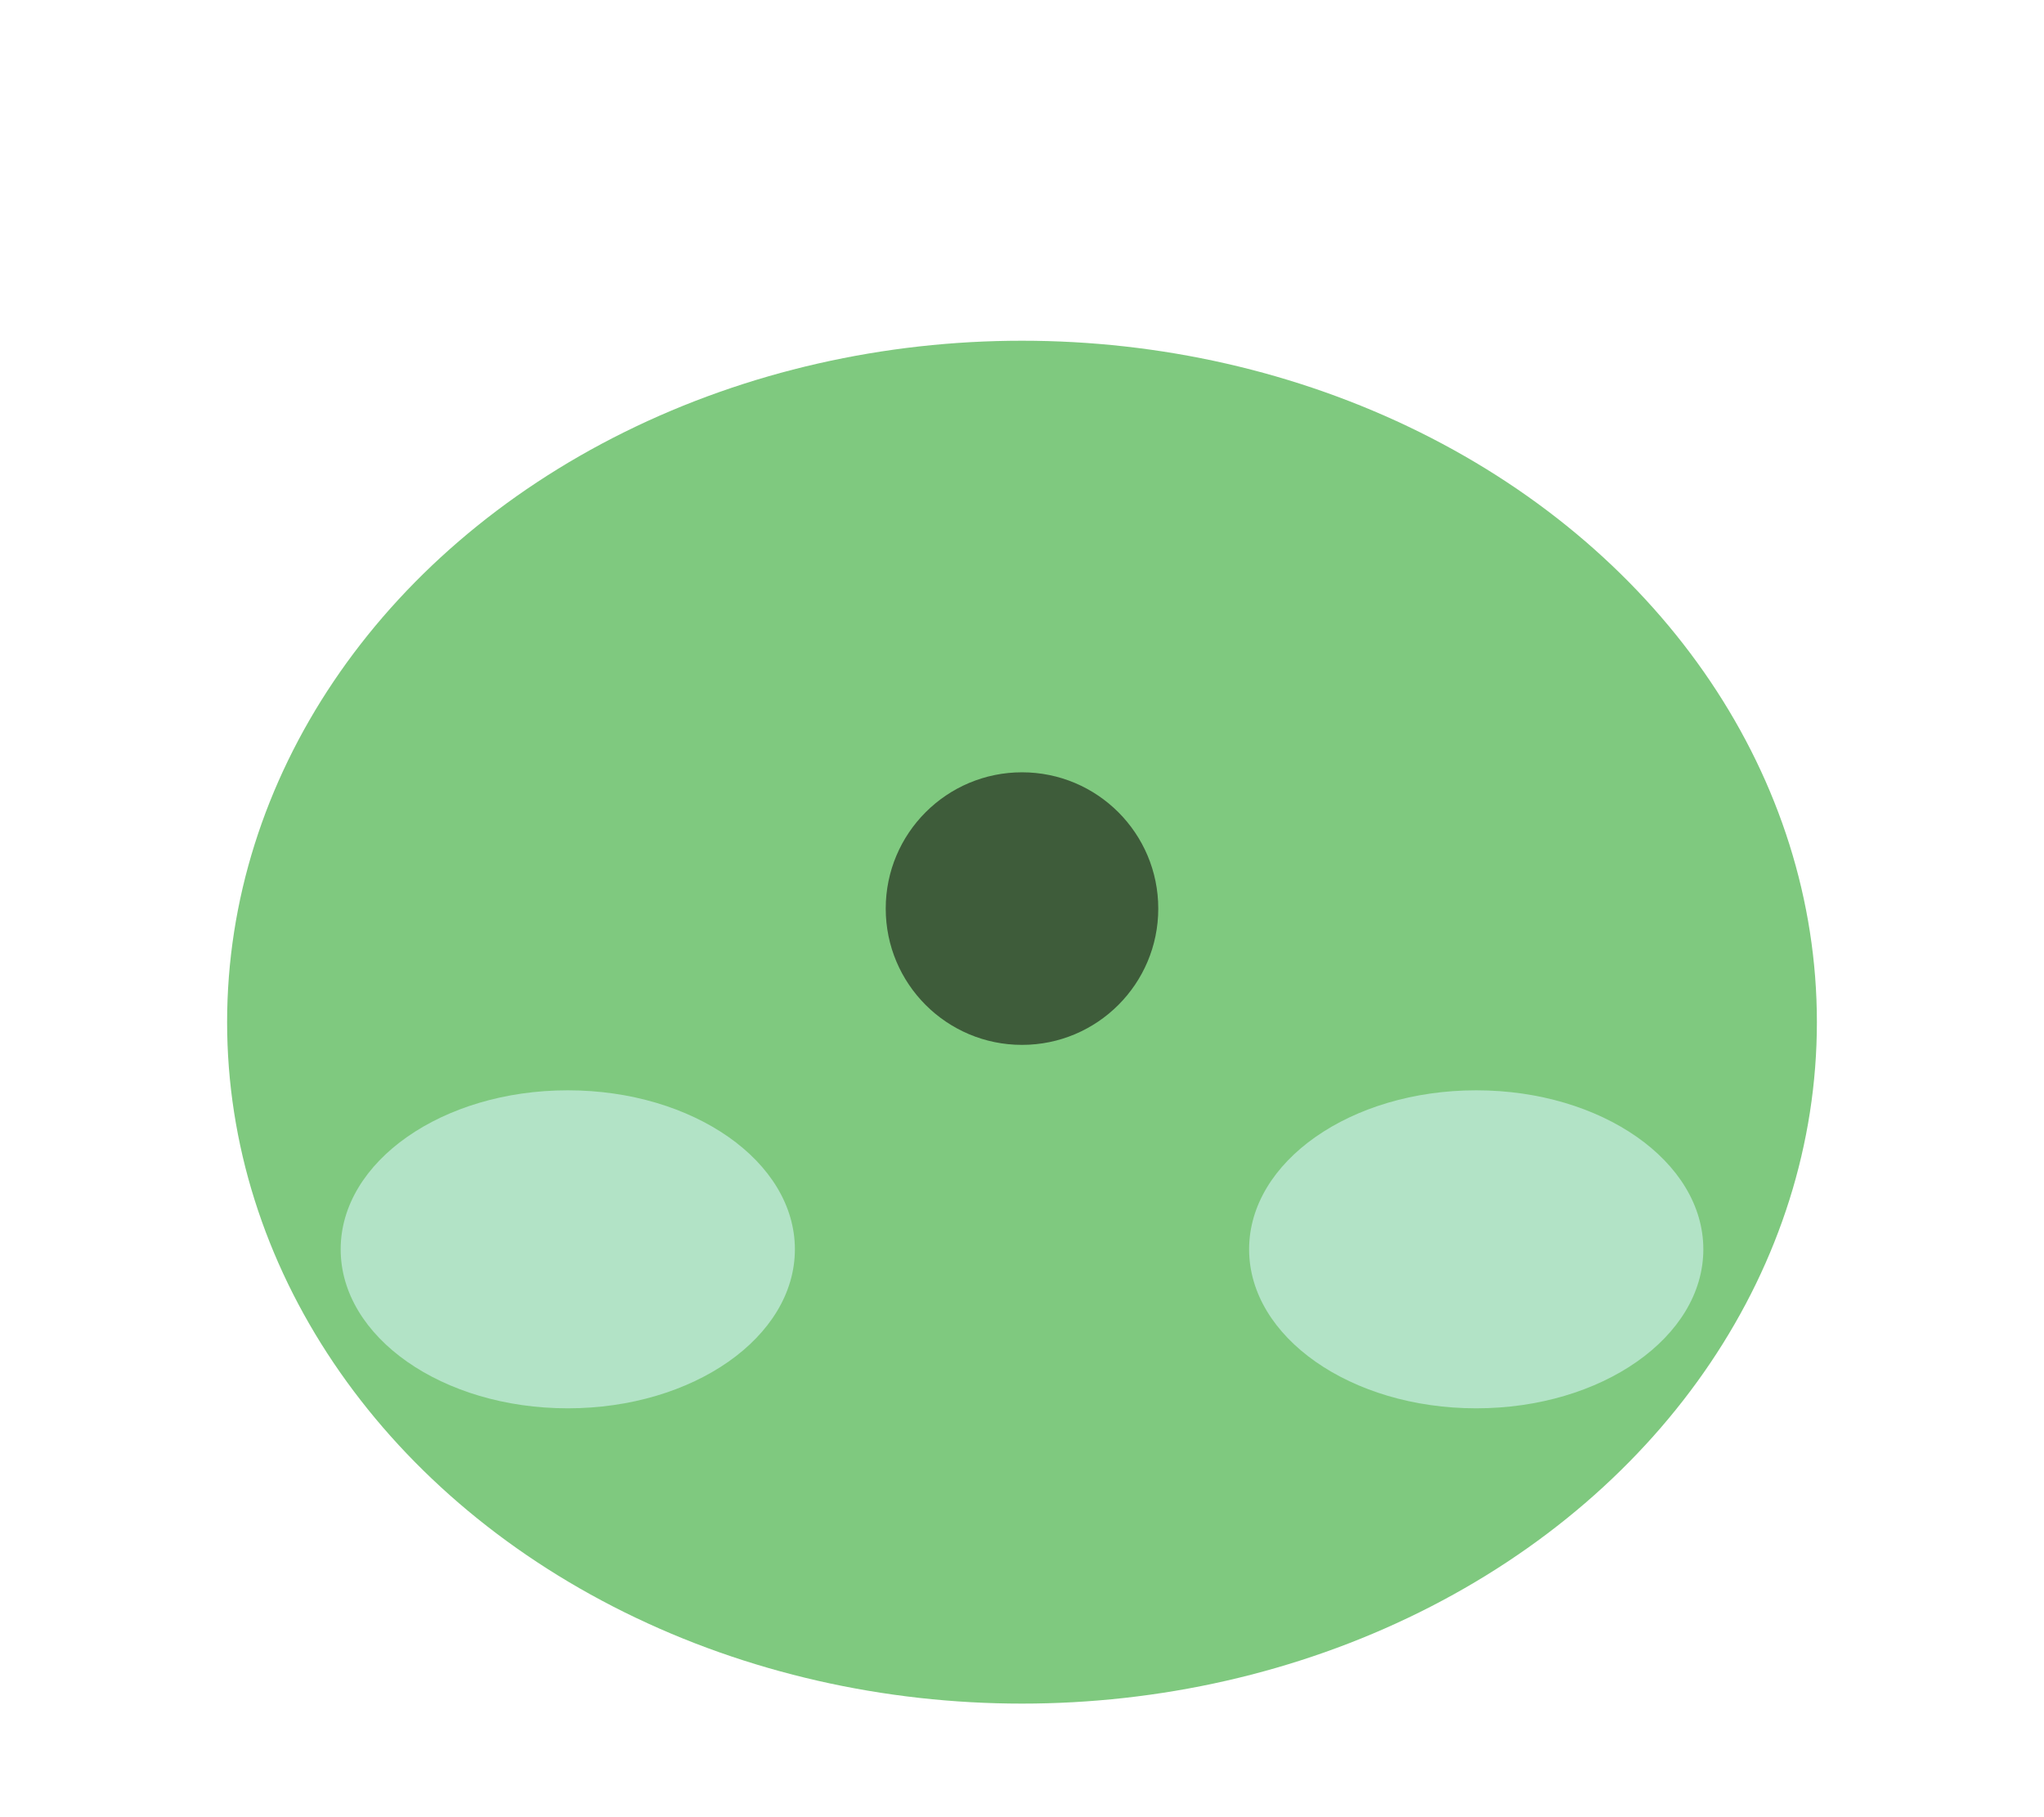 <svg width="90" height="80" viewBox="0 0 90 80" fill="none" xmlns="http://www.w3.org/2000/svg">
  <ellipse cx="45" cy="45" rx="35" ry="30" fill="#7fc97f"/>
  <ellipse cx="25" cy="55" rx="10" ry="7" fill="#b2e3c6"/>
  <ellipse cx="65" cy="55" rx="10" ry="7" fill="#b2e3c6"/>
  <circle cx="45" cy="40" r="6" fill="#3e5c3a"/>
</svg> 